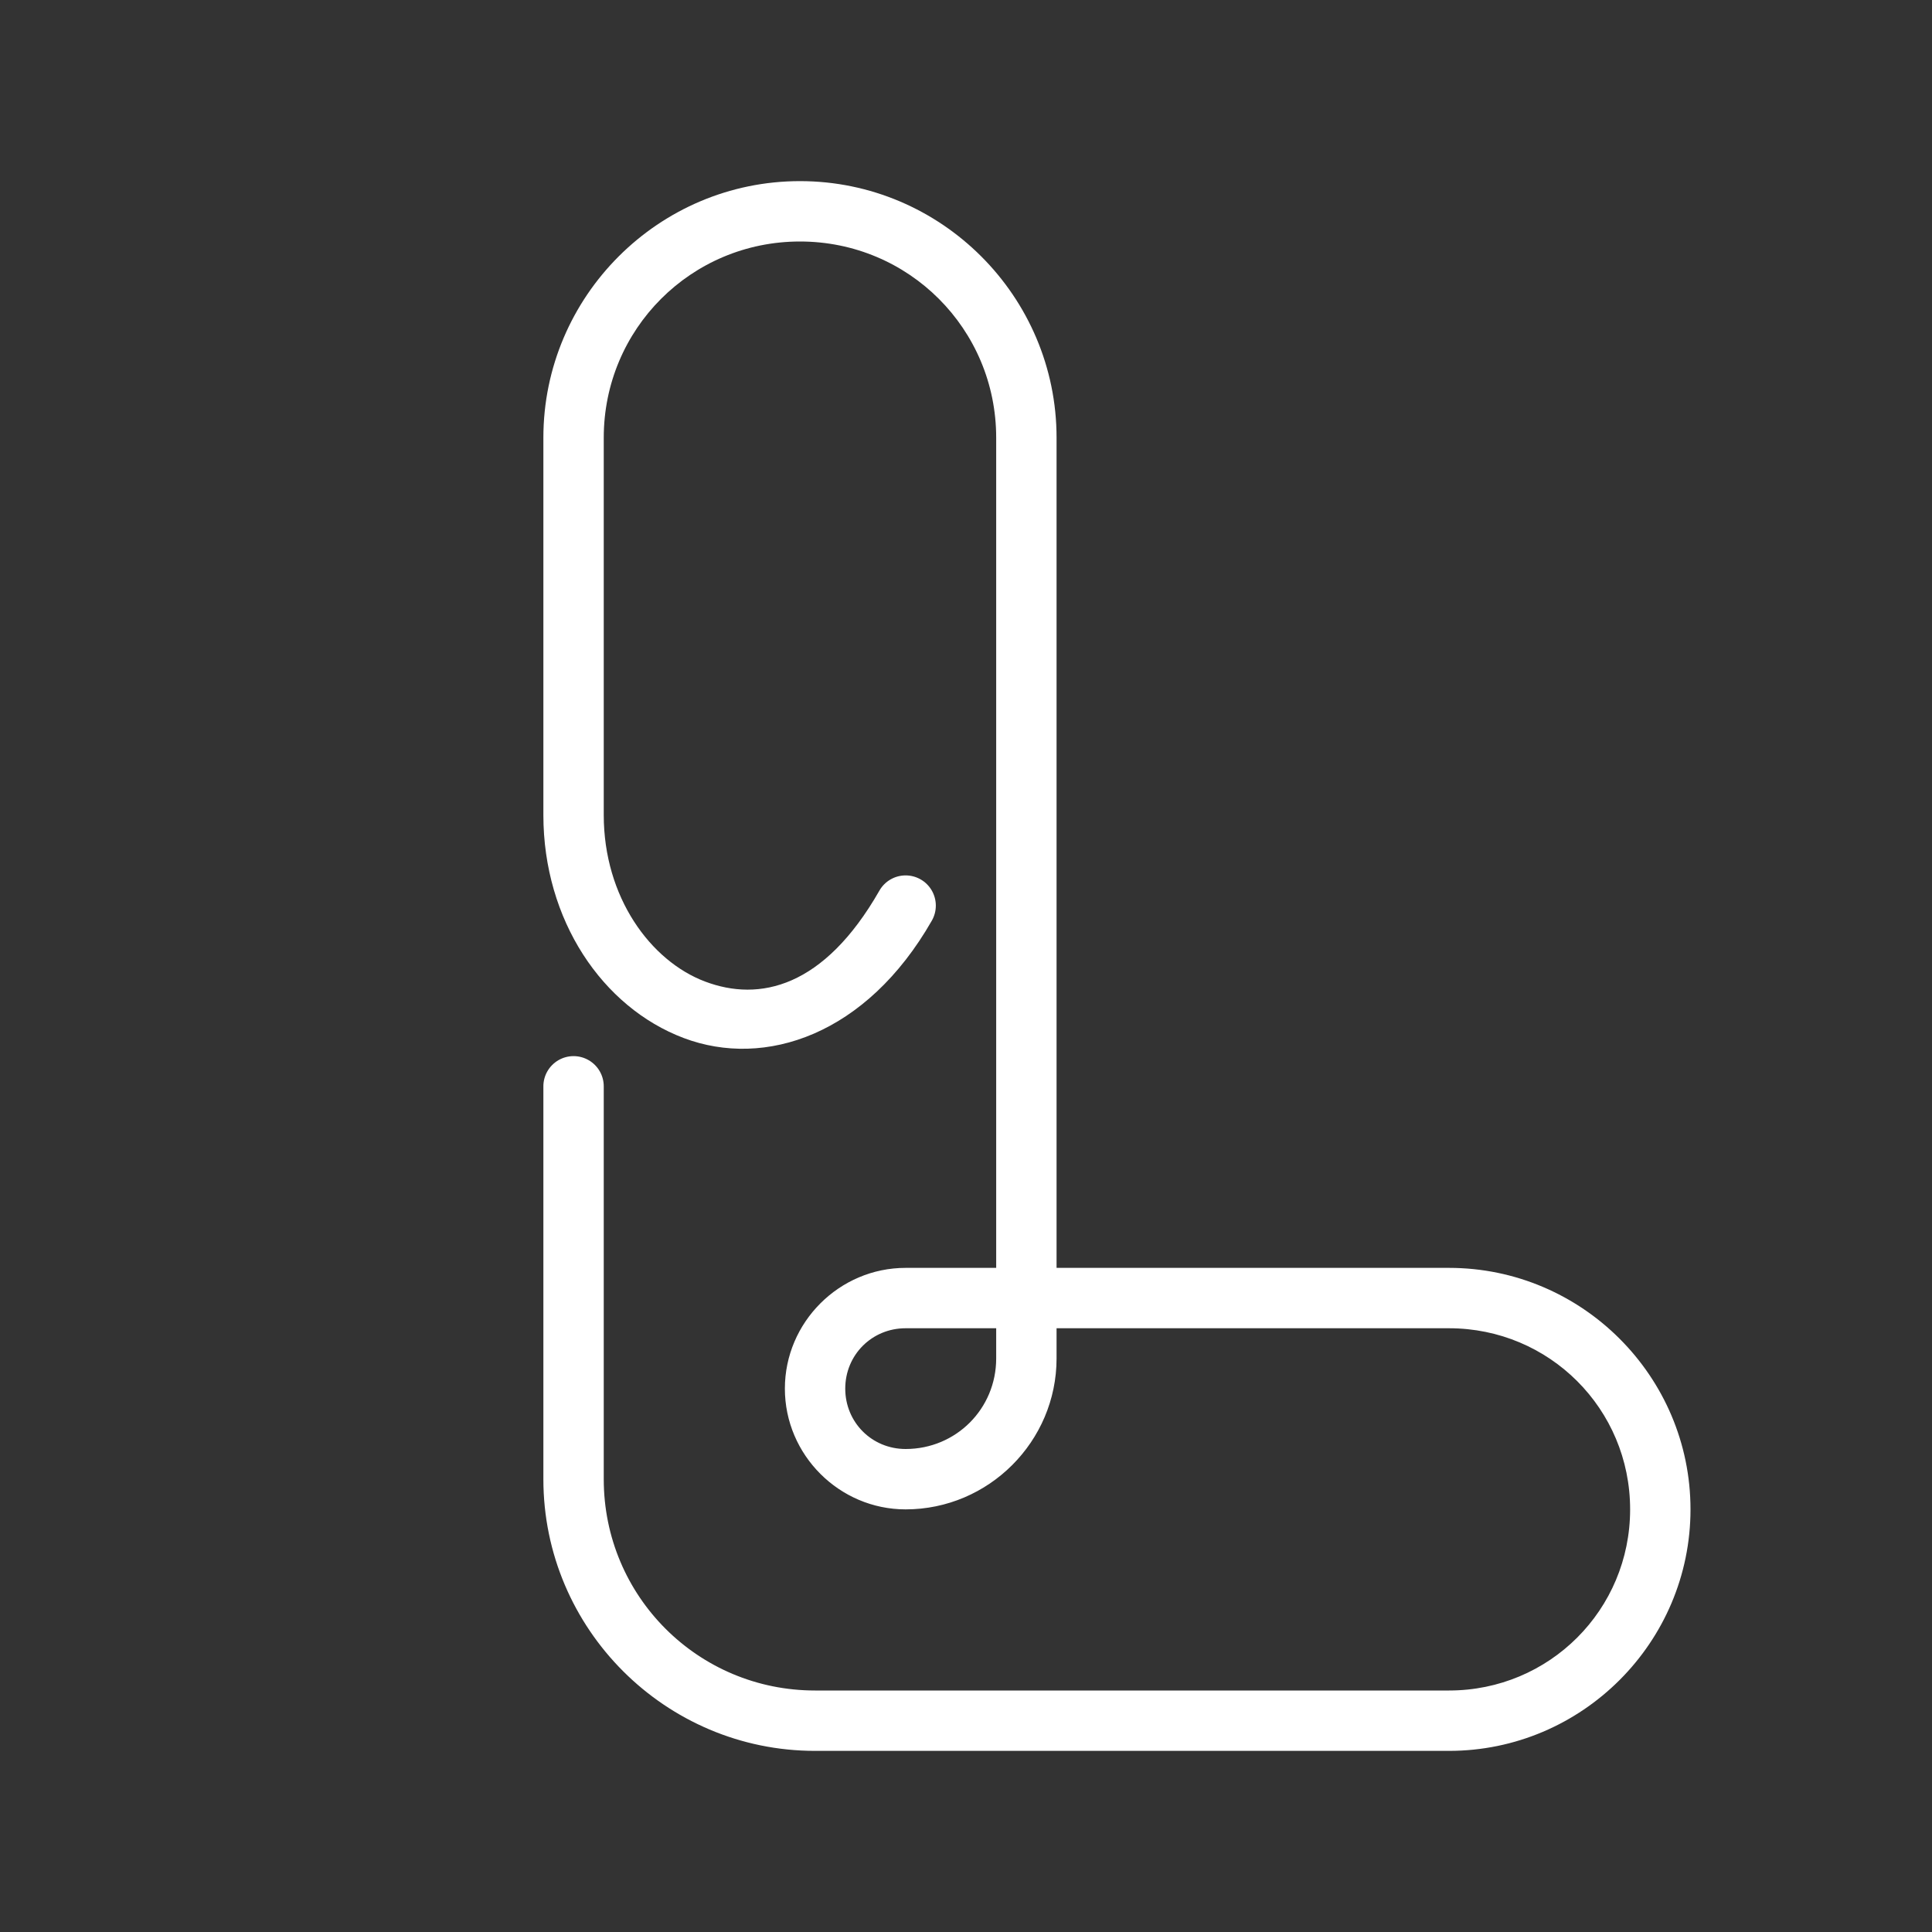 <svg version="1.1"
    xmlns="http://www.w3.org/2000/svg"
    xmlns:xlink="http://www.w3.org/1999/xlink" width="1500px" height="1500px" viewBox="0,0,256,256">
    <rect x="0" y="0" width="256" height="256" fill="#333333" stroke="none"/>
    <g fill="#ffffff" fill-rule="nonzero" stroke="none" stroke-width="1" stroke-linecap="butt" stroke-linejoin="miter" stroke-miterlimit="10" stroke-dasharray="" stroke-dashoffset="0" font-family="none" font-weight="none" font-size="none" text-anchor="none" style="mix-blend-mode: normal">
        <g transform="scale(4,4)">
            <path d="M26.5,6c-4.682,0 -8.5,3.818 -8.5,8.5v12.5c0,3.475 1.951,6.366 4.646,7.385c2.696,1.019 6.059,-0.103 8.223,-3.889c0.177,-0.311 0.175,-0.692 -0.005,-1.001c-0.18,-0.309 -0.512,-0.498 -0.869,-0.496c-0.358,0.002 -0.687,0.194 -0.864,0.505c-1.837,3.214 -3.973,3.692 -5.777,3.01c-1.804,-0.682 -3.354,-2.792 -3.354,-5.514v-12.5c0,-3.602 2.898,-6.5 6.5,-6.5c3.602,0 6.5,2.898 6.5,6.5v27.5h-3c-2.197,0 -4,1.803 -4,4c0,2.197 1.803,4 4,4c2.75,0 5,-2.25 5,-5v-1h13c3.326,0 6,2.674 6,6c0,3.326 -2.674,6 -6,6h-21c-3.877,0 -7,-3.123 -7,-7v-13c0.005,-0.361 -0.184,-0.696 -0.496,-0.878c-0.311,-0.182 -0.697,-0.182 -1.008,0c-0.311,0.182 -0.501,0.517 -0.496,0.878v13c0,4.959 4.041,9 9,9h21c4.406,0 8,-3.594 8,-8c0,-4.406 -3.594,-8 -8,-8h-13v-27.5c0,-4.682 -3.818,-8.5 -8.5,-8.5zM30,44h3v1c0,1.668 -1.332,3 -3,3c-1.117,0 -2,-0.883 -2,-2c0,-1.117 0.883,-2 2,-2z"></path>
        </g>
    </g>
</svg>